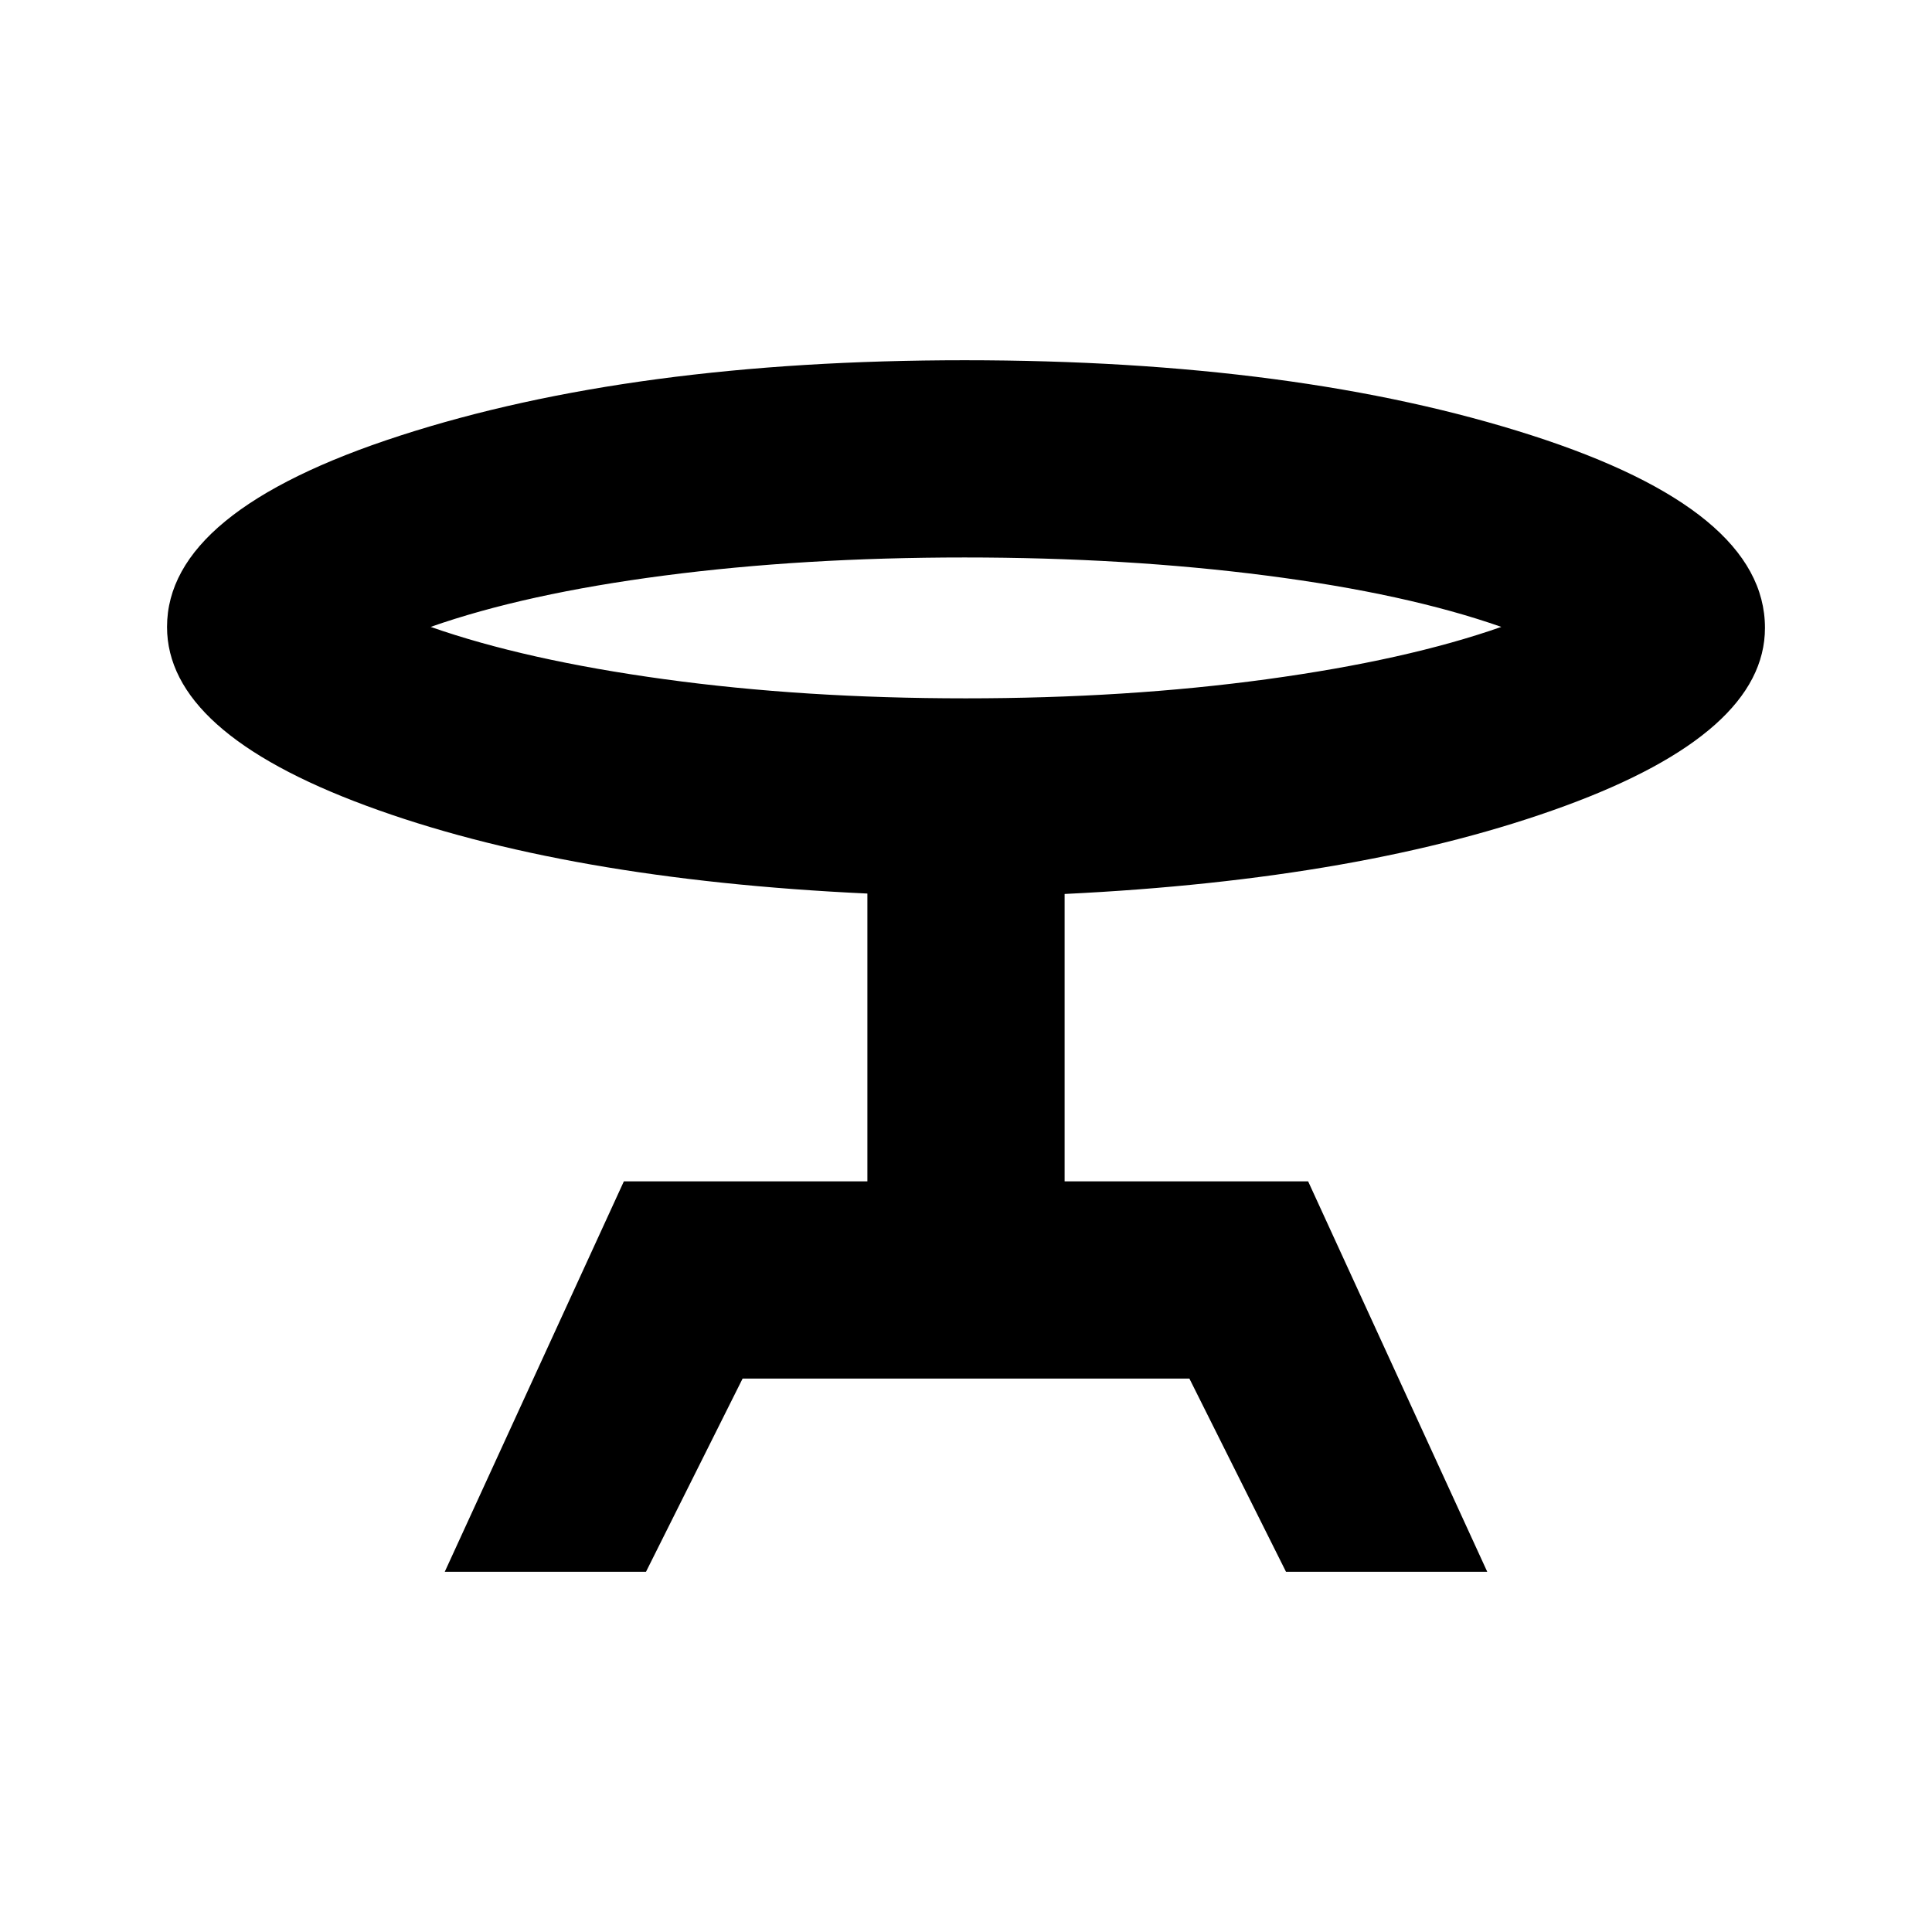 <svg xmlns="http://www.w3.org/2000/svg" height="20" viewBox="0 -960 960 960" width="20"><path d="m221-179 89-194h121v-143q-150-7-249-43.63-99-36.62-99-88.84Q83-706 198.71-743.5 314.43-781 479.25-781q165.81 0 281.78 37.31Q877-706.39 877-648q0 52.03-99.5 88.51Q678-523 529-515.79V-373h121l89 194H639l-48-96H369l-48 96H221Zm258.69-434q80.31 0 149.81-9.5t116.5-26Q699-665 629.31-674t-150-9Q399-683 330-674t-116 25.5q47 16.5 116.19 26t149.5 9.5Zm.31-29Z"/></svg>